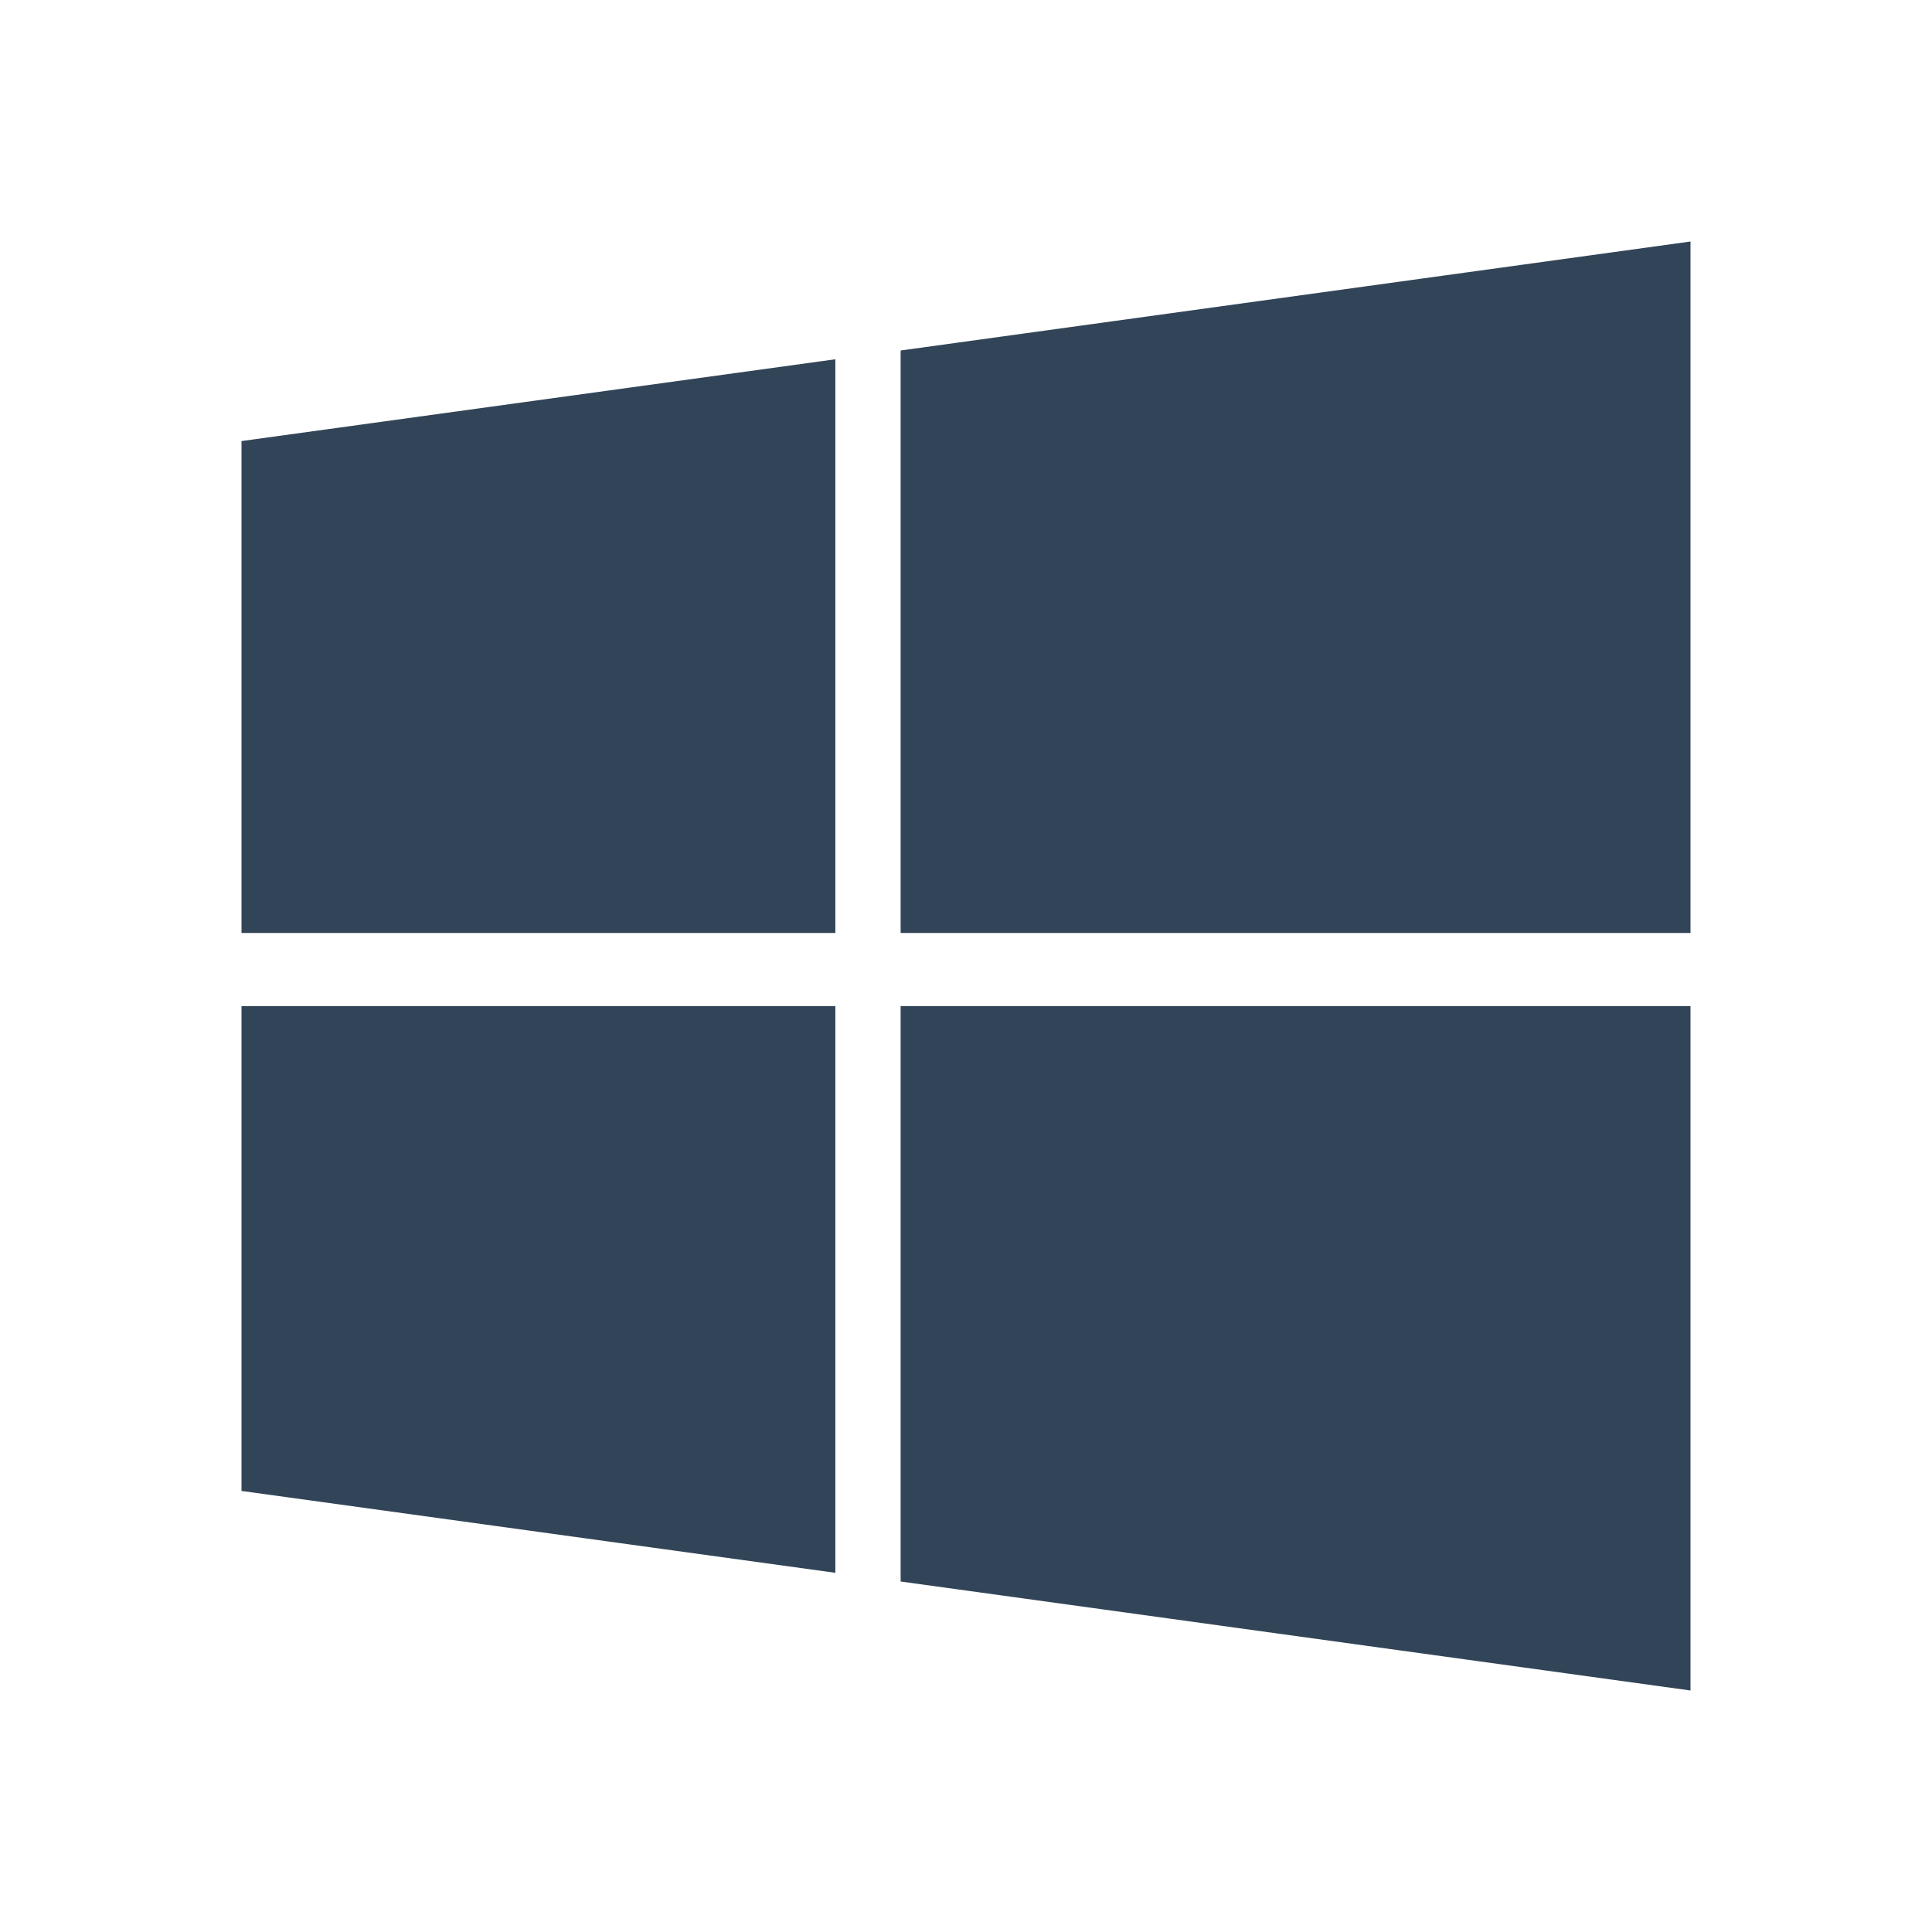 <svg width="48" height="48" viewBox="0 0 48 48" fill="none" xmlns="http://www.w3.org/2000/svg">
<path d="M6 10.958L20.754 8.926V23.18H6V10.958ZM6 37.042L20.754 39.076V24.996H6V37.042ZM22.376 39.292L42 42V24.996H22.376V39.292ZM22.376 8.708V23.18H42V6L22.376 8.708Z" fill="#324558"/>
</svg>
